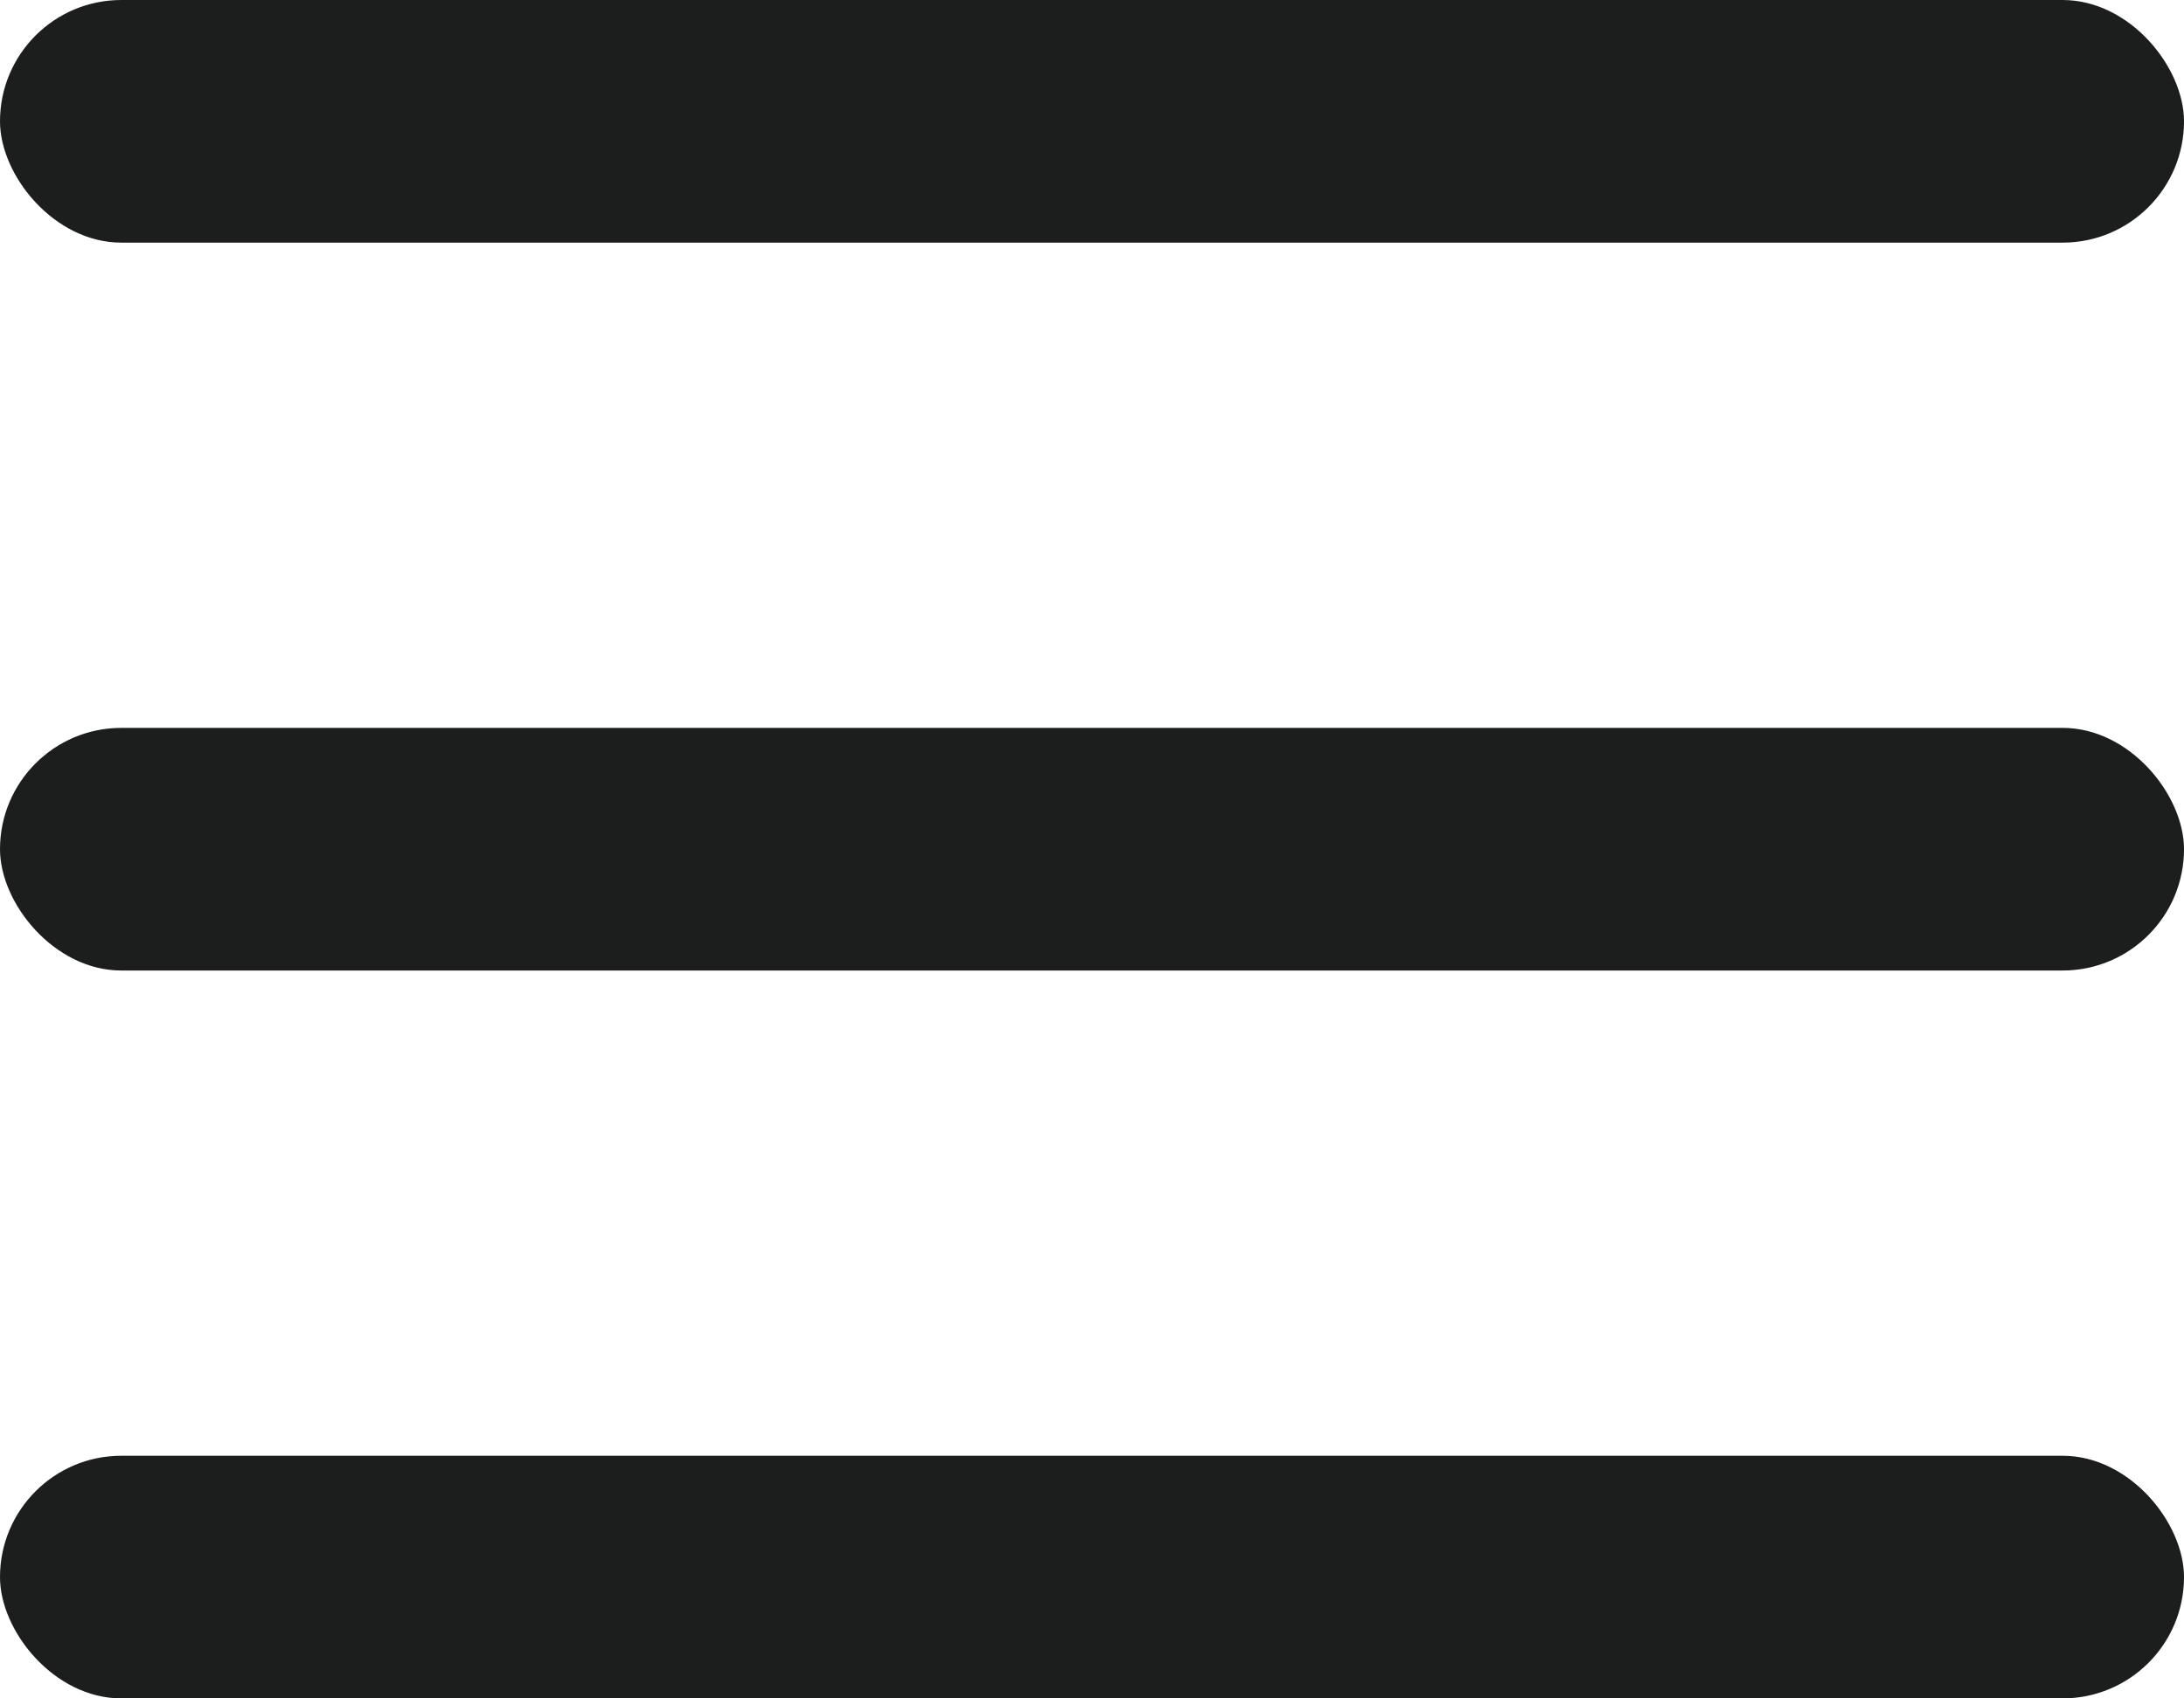 <svg viewBox="0 0 18 14" fill="none" xmlns="http://www.w3.org/2000/svg"><g clip-path="url(#a)" fill="#1C1D1D"><rect width="18" height="2" rx="1"/><rect y="6" width="18" height="2" rx="1"/><rect y="12" width="18" height="2" rx="1"/></g><defs><clipPath id="a"><path fill="#fff" d="M0 0h18v14h-18z"/></clipPath></defs></svg>